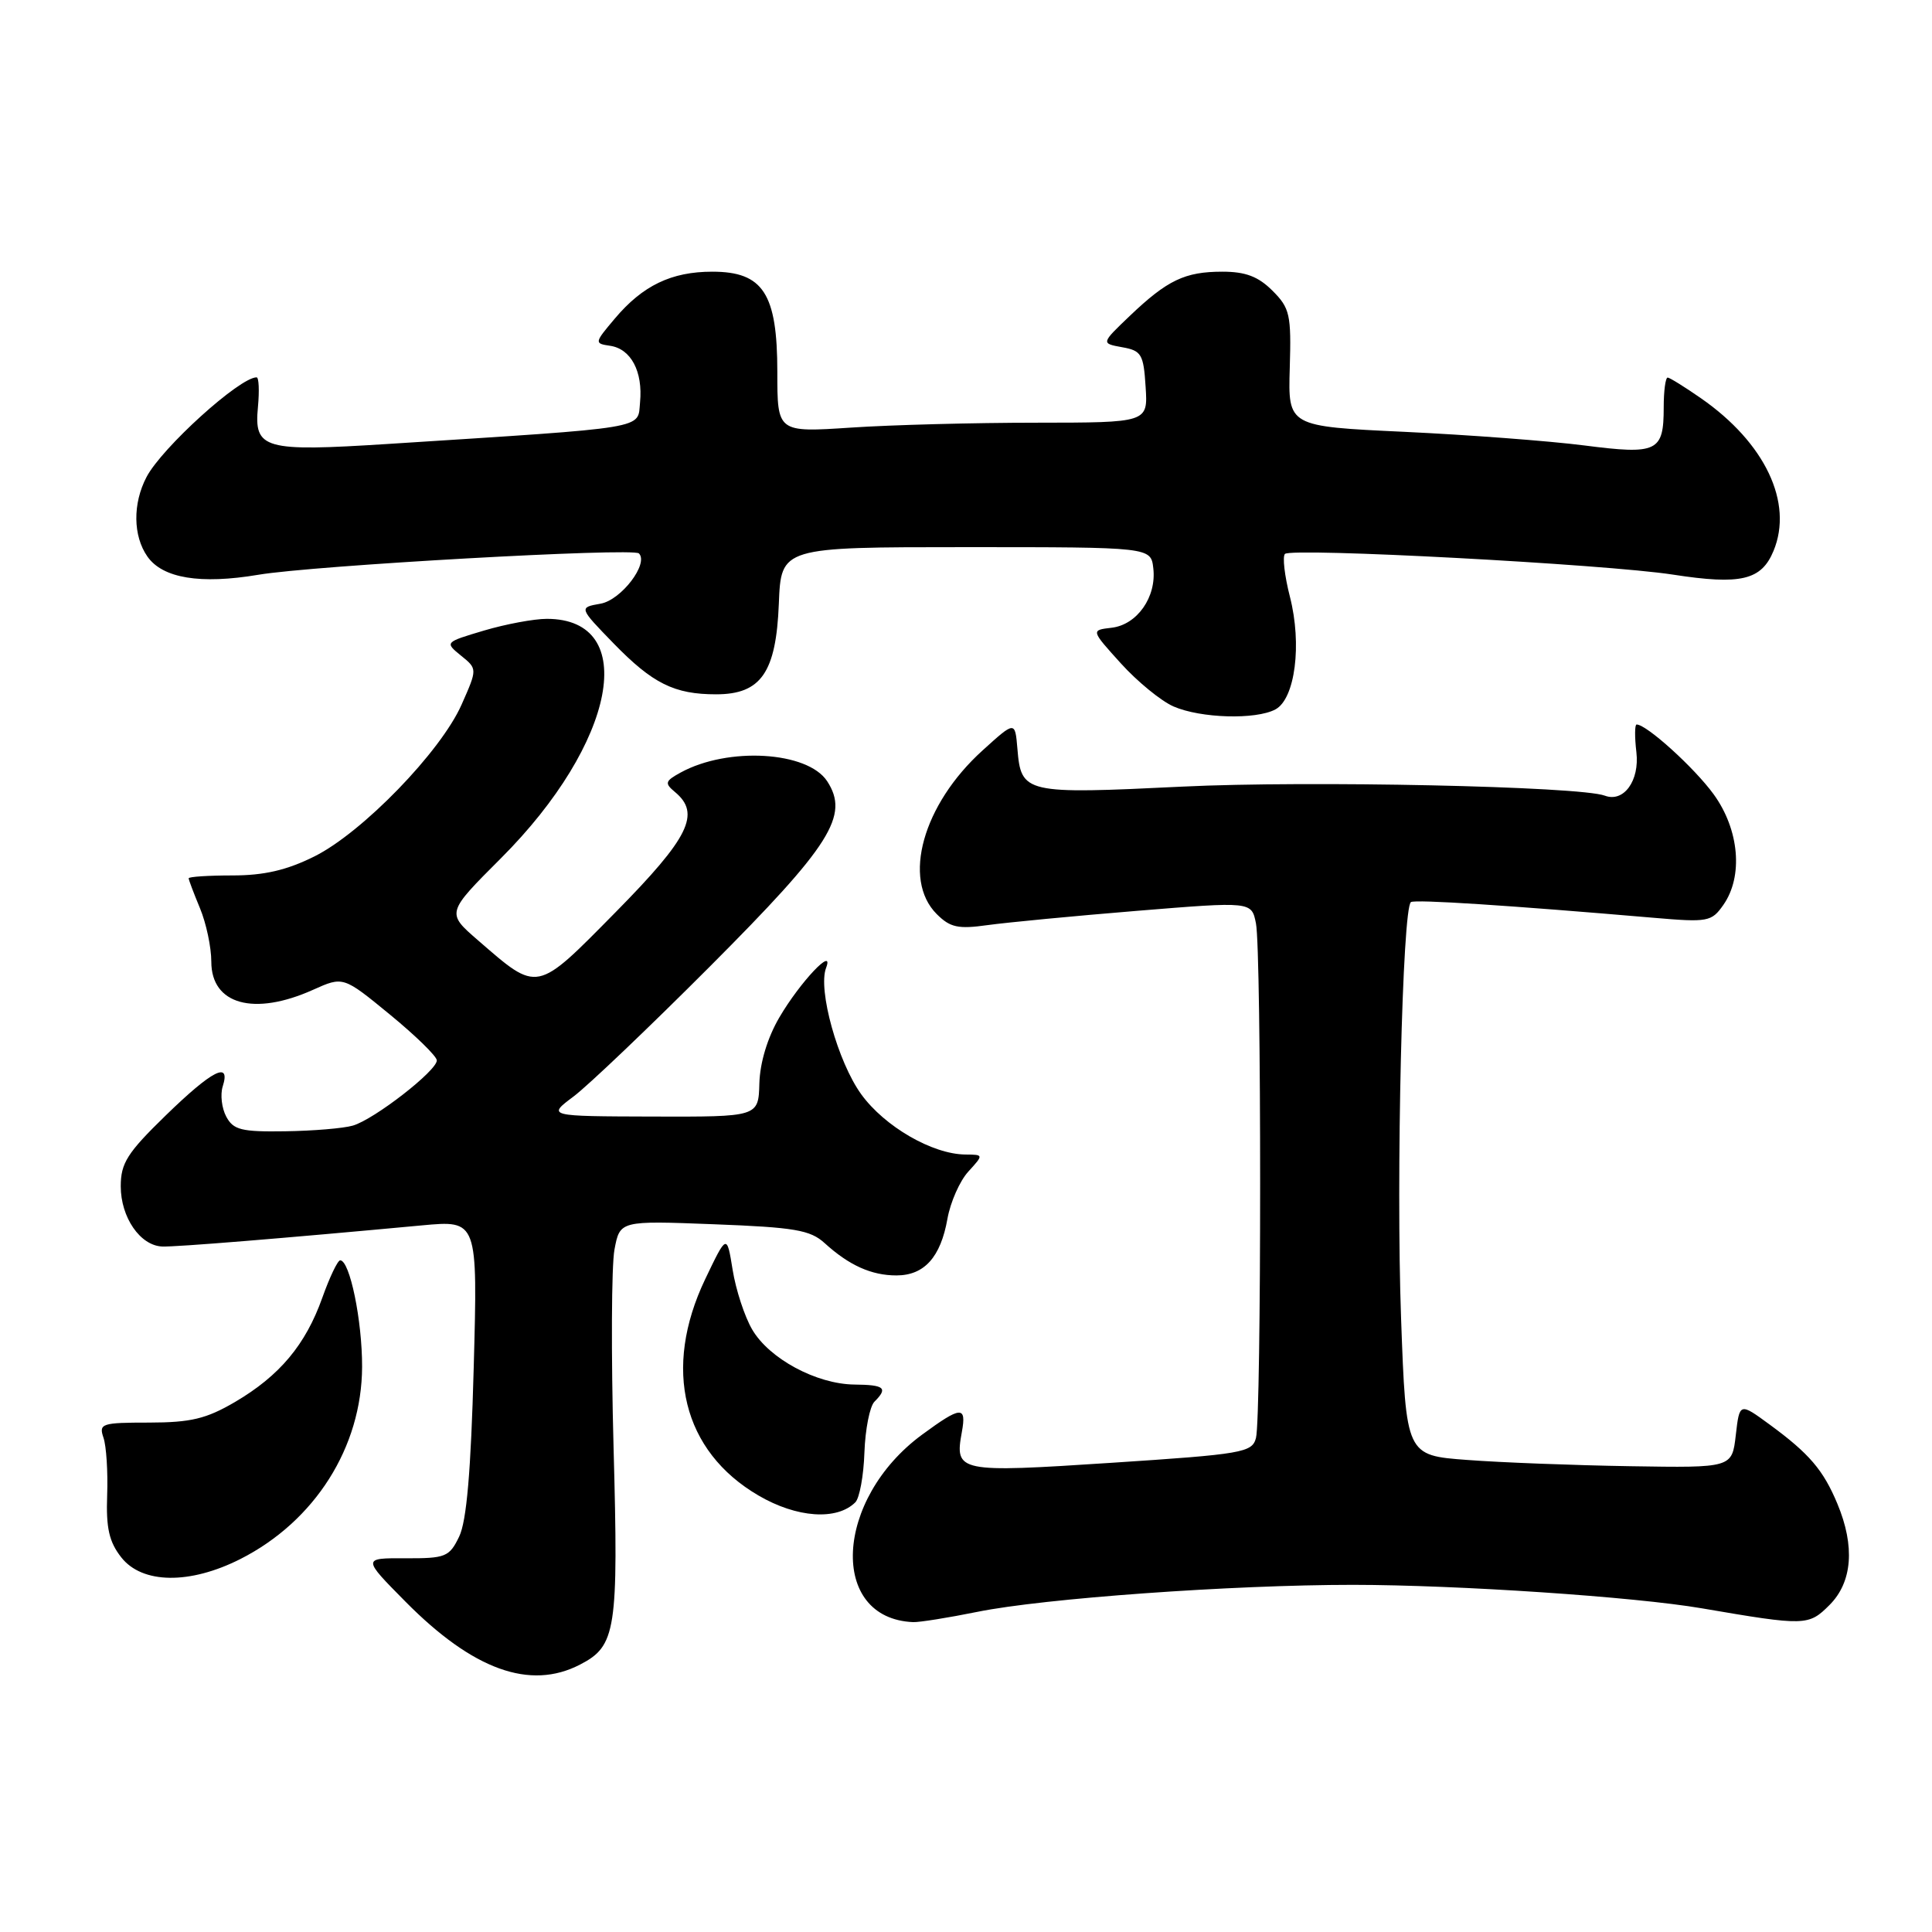 <?xml version="1.0" encoding="UTF-8" standalone="no"?>
<!DOCTYPE svg PUBLIC "-//W3C//DTD SVG 1.1//EN" "http://www.w3.org/Graphics/SVG/1.1/DTD/svg11.dtd" >
<svg xmlns="http://www.w3.org/2000/svg" xmlns:xlink="http://www.w3.org/1999/xlink" version="1.1" viewBox="0 0 256 256">
 <g >
 <path fill="currentColor"
d=" M 76.85 220.57 C 81.64 218.10 81.96 216.07 81.30 191.77 C 80.97 179.49 81.02 167.70 81.42 165.58 C 82.14 161.74 82.14 161.74 94.59 162.22 C 105.30 162.63 107.36 162.98 109.27 164.72 C 112.51 167.67 115.47 169.00 118.78 169.00 C 122.47 169.00 124.64 166.59 125.54 161.50 C 125.93 159.30 127.17 156.49 128.30 155.25 C 130.35 153.00 130.35 153.00 127.92 152.98 C 123.55 152.94 117.22 149.28 114.12 145.00 C 111.02 140.72 108.35 131.13 109.46 128.25 C 110.60 125.27 106.00 130.14 103.27 134.81 C 101.70 137.49 100.70 140.79 100.62 143.55 C 100.50 147.99 100.50 147.99 86.50 147.95 C 72.50 147.91 72.50 147.91 76.00 145.29 C 77.92 143.85 86.07 136.08 94.11 128.02 C 110.11 111.98 112.58 108.07 109.60 103.51 C 107.00 99.55 96.45 98.93 90.18 102.37 C 88.12 103.50 88.04 103.78 89.43 104.94 C 92.89 107.81 91.33 110.97 81.59 120.85 C 70.96 131.63 71.36 131.55 63.32 124.58 C 59.14 120.96 59.14 120.96 66.37 113.73 C 81.66 98.44 84.81 82.00 72.46 82.00 C 70.76 82.00 67.01 82.70 64.14 83.55 C 58.93 85.10 58.92 85.11 61.08 86.87 C 63.26 88.63 63.26 88.63 61.16 93.37 C 58.40 99.60 48.02 110.31 41.66 113.48 C 38.01 115.30 35.00 116.00 30.80 116.00 C 27.61 116.00 25.00 116.17 25.00 116.38 C 25.00 116.59 25.68 118.37 26.50 120.35 C 27.32 122.32 28.00 125.51 28.00 127.43 C 28.00 133.11 33.66 134.67 41.49 131.15 C 45.48 129.36 45.48 129.36 51.66 134.43 C 55.06 137.22 57.86 139.95 57.88 140.50 C 57.94 141.84 49.59 148.33 46.75 149.15 C 45.51 149.51 41.48 149.85 37.79 149.90 C 31.99 149.99 30.92 149.72 29.98 147.96 C 29.38 146.84 29.17 145.04 29.51 143.96 C 30.60 140.54 28.14 141.79 21.96 147.80 C 16.86 152.76 16.00 154.12 16.00 157.19 C 16.00 161.31 18.58 165.06 21.50 165.17 C 23.34 165.24 37.55 164.08 55.90 162.37 C 63.30 161.68 63.30 161.68 62.77 181.20 C 62.40 194.94 61.83 201.58 60.84 203.61 C 59.54 206.30 59.05 206.50 53.73 206.48 C 48.01 206.45 48.01 206.45 53.73 212.23 C 62.67 221.27 70.23 224.00 76.85 220.57 Z  M 129.50 213.58 C 138.30 211.79 163.24 210.00 179.27 210.00 C 193.16 210.01 216.57 211.58 225.50 213.11 C 239.23 215.46 239.64 215.45 242.42 212.67 C 245.45 209.64 245.82 204.90 243.46 199.25 C 241.60 194.79 239.74 192.61 234.50 188.77 C 230.50 185.84 230.50 185.84 230.00 190.17 C 229.50 194.50 229.50 194.50 216.00 194.28 C 208.57 194.16 198.86 193.79 194.41 193.45 C 186.31 192.85 186.31 192.85 185.65 174.69 C 184.97 155.99 185.82 120.23 186.96 119.53 C 187.55 119.16 199.87 119.96 219.10 121.61 C 226.31 122.23 226.79 122.14 228.35 119.91 C 231.01 116.12 230.47 109.94 227.07 105.25 C 224.52 101.74 218.19 96.00 216.86 96.00 C 216.61 96.00 216.59 97.65 216.83 99.67 C 217.27 103.45 215.15 106.37 212.65 105.43 C 209.37 104.19 173.30 103.42 156.69 104.23 C 135.74 105.25 135.30 105.15 134.81 99.19 C 134.50 95.53 134.50 95.53 130.18 99.45 C 122.28 106.60 119.51 116.51 124.12 121.12 C 125.90 122.90 126.96 123.13 130.87 122.58 C 133.42 122.23 142.33 121.37 150.67 120.69 C 165.84 119.45 165.84 119.45 166.42 122.35 C 167.16 126.04 167.16 187.81 166.42 190.55 C 165.91 192.47 164.66 192.69 147.26 193.83 C 126.93 195.16 126.48 195.07 127.45 189.75 C 128.09 186.25 127.35 186.30 122.18 190.10 C 110.54 198.66 109.79 214.47 121.00 214.94 C 121.83 214.97 125.65 214.36 129.50 213.58 Z  M 31.85 206.58 C 41.73 201.57 47.94 191.76 47.98 181.12 C 48.00 175.00 46.35 167.00 45.08 167.00 C 44.74 167.00 43.68 169.23 42.71 171.95 C 40.49 178.19 37.06 182.29 31.14 185.77 C 27.33 188.00 25.29 188.49 19.76 188.50 C 13.47 188.50 13.07 188.63 13.71 190.50 C 14.09 191.60 14.31 195.03 14.20 198.11 C 14.04 202.49 14.46 204.31 16.07 206.36 C 18.84 209.89 25.15 209.97 31.85 206.58 Z  M 113.34 199.06 C 113.89 198.51 114.44 195.53 114.54 192.46 C 114.65 189.38 115.25 186.35 115.87 185.73 C 117.69 183.91 117.22 183.50 113.21 183.46 C 108.18 183.40 101.93 180.04 99.67 176.17 C 98.66 174.45 97.50 170.89 97.08 168.27 C 96.31 163.50 96.31 163.50 93.44 169.50 C 87.77 181.37 90.46 192.30 100.50 198.16 C 105.57 201.13 110.90 201.50 113.34 199.06 Z  M 169.00 94.00 C 171.61 92.60 172.54 85.39 170.92 79.07 C 170.21 76.30 169.92 73.75 170.26 73.40 C 171.13 72.54 212.76 74.76 221.68 76.14 C 230.67 77.53 233.39 76.89 235.00 73.00 C 237.65 66.61 233.88 58.68 225.40 52.78 C 223.26 51.29 221.26 50.05 220.98 50.03 C 220.69 50.01 220.45 51.79 220.45 53.97 C 220.45 59.87 219.62 60.27 209.90 59.02 C 205.28 58.43 194.56 57.62 186.09 57.22 C 170.67 56.50 170.67 56.50 170.90 48.77 C 171.11 41.68 170.92 40.83 168.61 38.52 C 166.73 36.64 165.04 36.00 161.98 36.00 C 157.01 36.00 154.68 37.11 149.69 41.87 C 145.89 45.50 145.89 45.50 148.69 46.01 C 151.25 46.46 151.53 46.94 151.80 51.26 C 152.11 56.00 152.11 56.00 137.30 56.01 C 129.16 56.01 118.11 56.30 112.75 56.66 C 103.00 57.30 103.00 57.30 103.00 49.29 C 103.00 38.89 101.12 36.00 94.38 36.00 C 88.97 36.00 85.16 37.83 81.47 42.21 C 78.75 45.43 78.73 45.51 80.85 45.82 C 83.61 46.23 85.20 49.23 84.81 53.30 C 84.46 56.90 86.38 56.58 51.50 58.82 C 34.92 59.88 33.64 59.52 34.18 53.91 C 34.38 51.76 34.30 50.00 34.00 50.00 C 31.75 50.00 21.46 59.32 19.42 63.20 C 17.57 66.72 17.62 71.01 19.53 73.74 C 21.55 76.63 26.55 77.45 34.23 76.16 C 41.49 74.93 83.89 72.55 84.66 73.33 C 86.00 74.67 82.31 79.51 79.58 79.99 C 76.69 80.50 76.69 80.50 81.32 85.27 C 86.49 90.58 89.35 92.00 94.89 92.00 C 100.84 92.00 102.84 89.11 103.20 79.99 C 103.50 72.50 103.50 72.50 128.00 72.50 C 152.50 72.50 152.50 72.50 152.82 75.31 C 153.26 79.11 150.67 82.79 147.29 83.18 C 144.54 83.50 144.54 83.50 148.52 87.90 C 150.71 90.32 153.85 92.89 155.50 93.61 C 159.10 95.18 166.40 95.39 169.00 94.00 Z "/>
</g>
</svg>